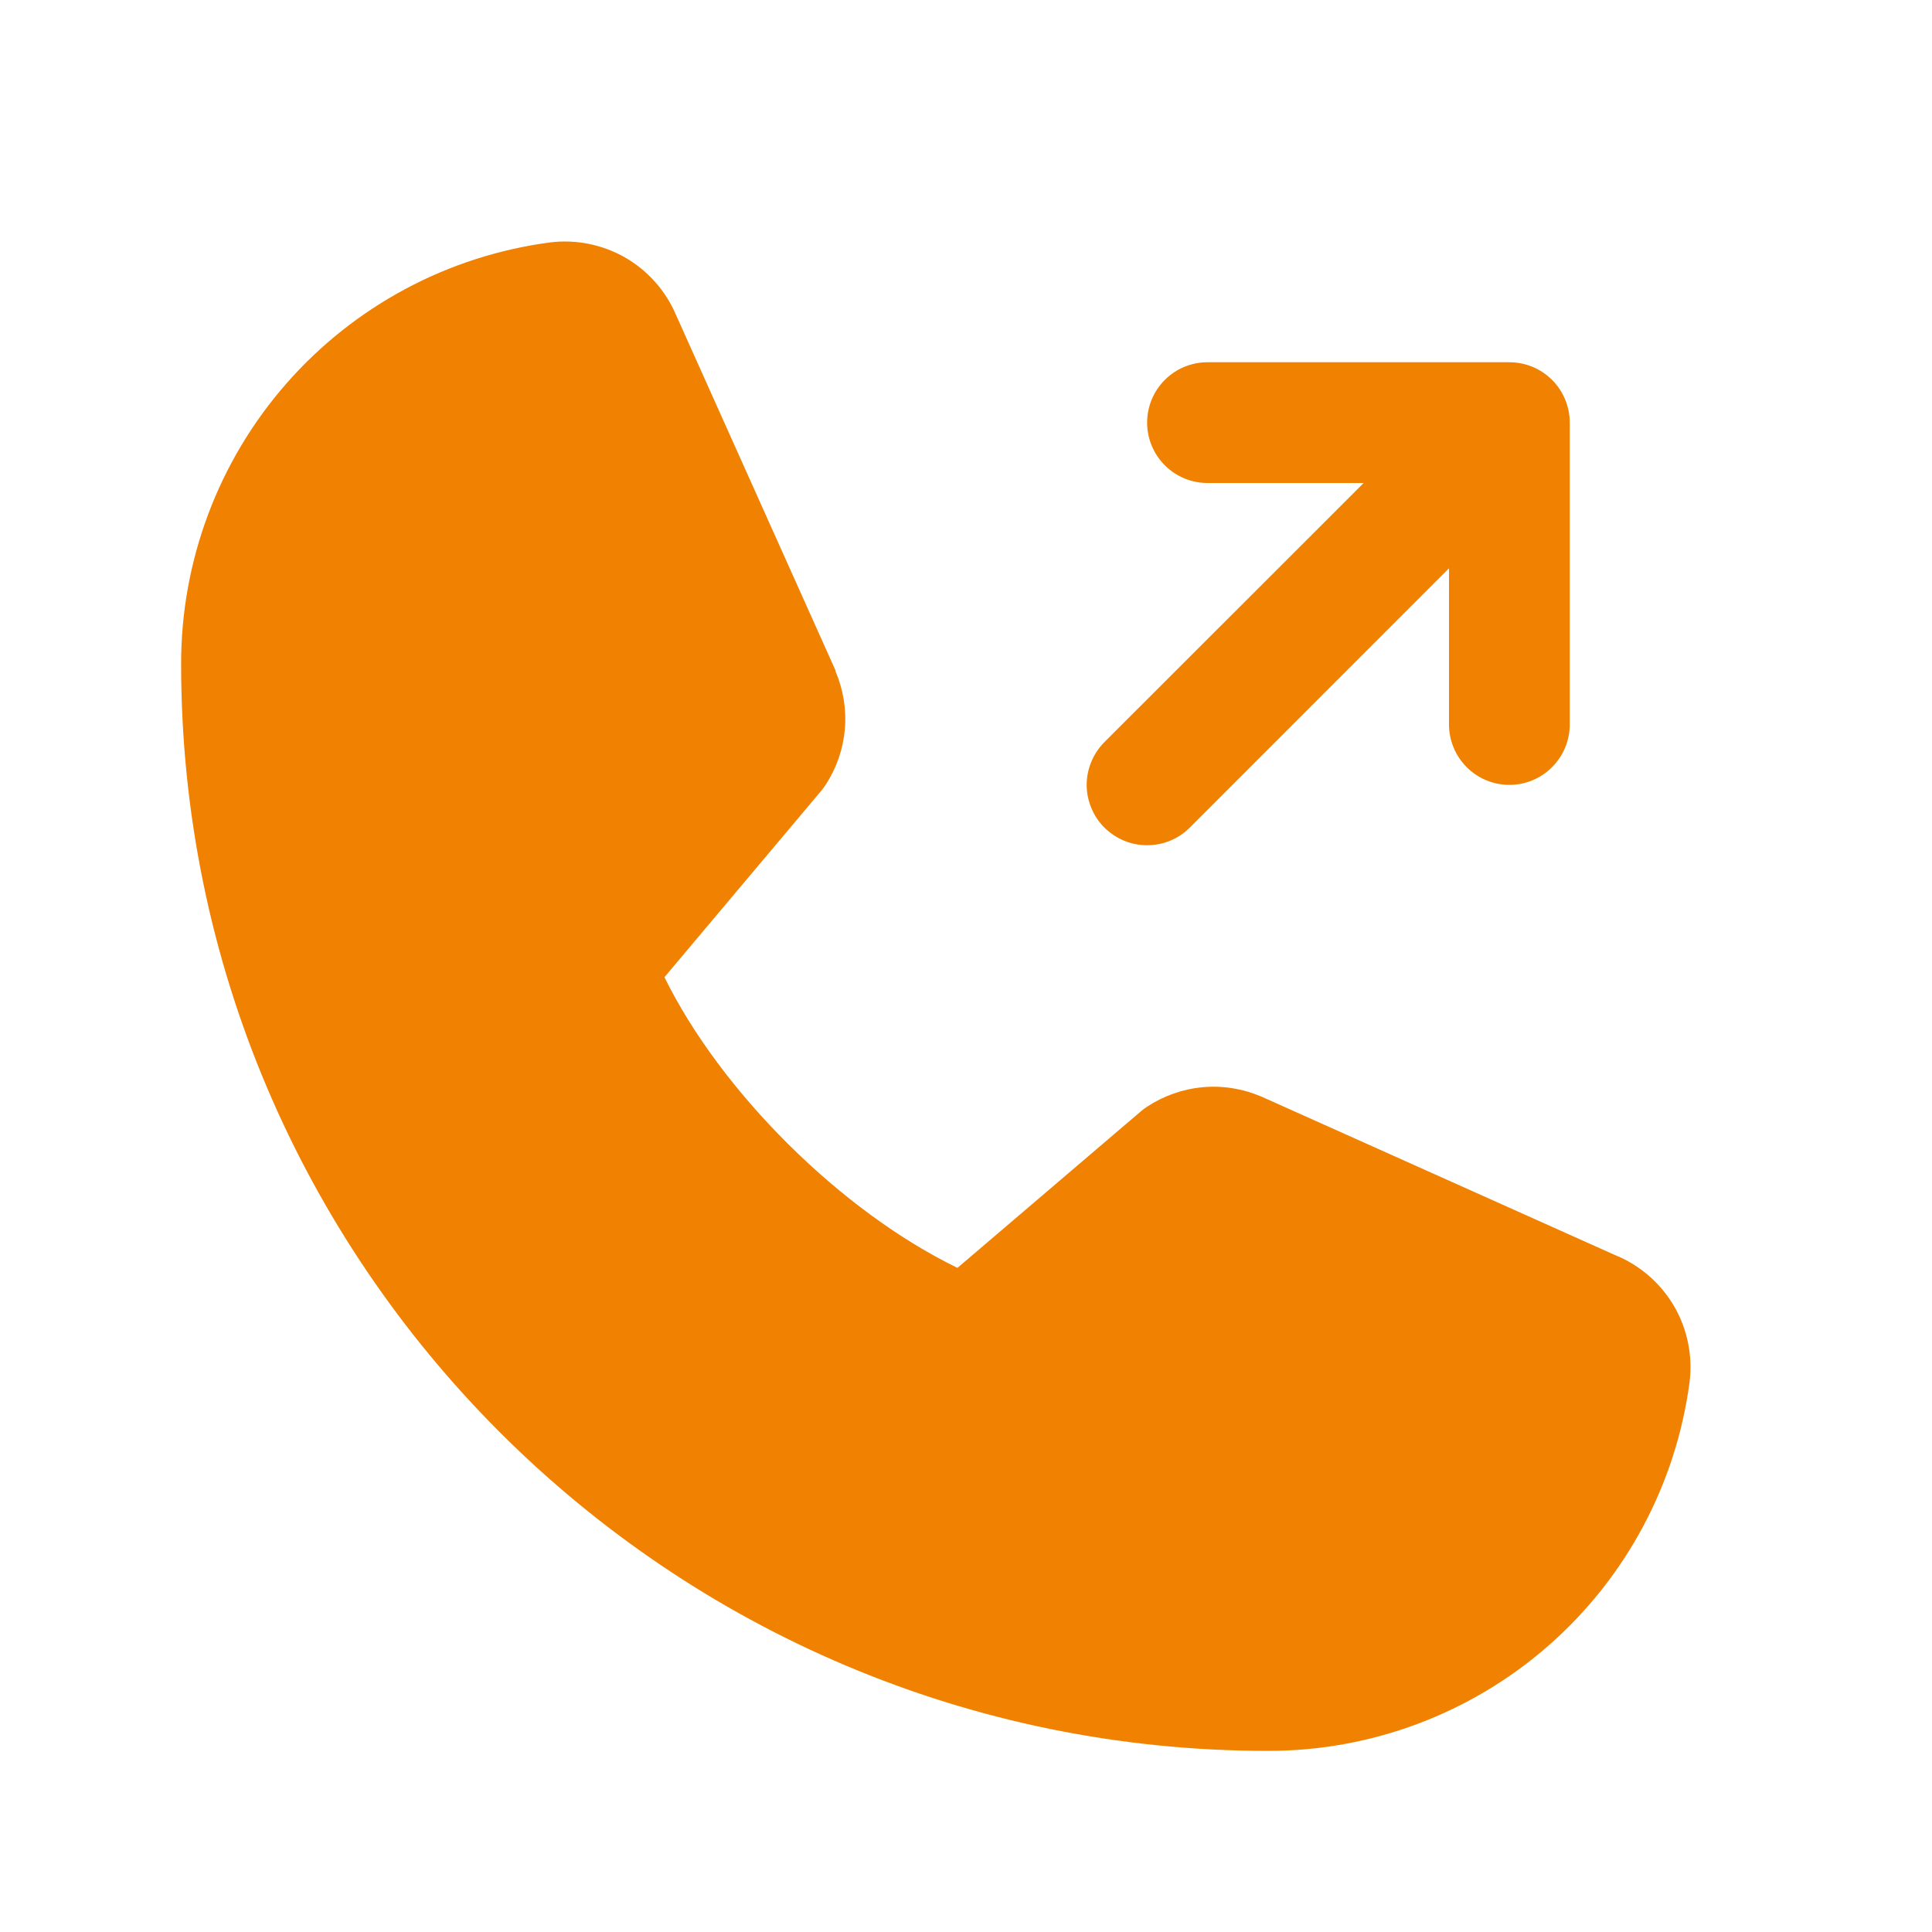 <svg width="24" height="24" viewBox="0 0 24 24" fill="none" xmlns="http://www.w3.org/2000/svg">
<g clip-path="url(#clip0_89_703)">
<path d="M13.719 10.28C13.65 10.211 13.594 10.128 13.557 10.037C13.519 9.946 13.499 9.848 13.499 9.75C13.499 9.651 13.519 9.554 13.557 9.463C13.594 9.372 13.65 9.289 13.719 9.219L16.94 6H15C14.801 6 14.61 5.921 14.47 5.78C14.329 5.639 14.25 5.449 14.25 5.25C14.25 5.051 14.329 4.86 14.47 4.719C14.61 4.579 14.801 4.5 15 4.5H18.75C18.949 4.5 19.14 4.579 19.28 4.719C19.421 4.86 19.5 5.051 19.5 5.25V9C19.5 9.199 19.421 9.389 19.28 9.53C19.14 9.671 18.949 9.75 18.75 9.75C18.551 9.75 18.36 9.671 18.22 9.53C18.079 9.389 18 9.199 18 9V7.06L14.781 10.28C14.711 10.35 14.628 10.405 14.537 10.443C14.446 10.481 14.349 10.5 14.25 10.5C14.151 10.5 14.054 10.481 13.963 10.443C13.872 10.405 13.789 10.35 13.719 10.28ZM20.094 15.605L15.678 13.626L15.666 13.621C15.436 13.523 15.186 13.483 14.938 13.506C14.69 13.529 14.451 13.614 14.243 13.752C14.219 13.768 14.195 13.786 14.173 13.805L11.894 15.75C10.448 15.048 8.956 13.566 8.254 12.139L10.202 9.823C10.221 9.8 10.238 9.776 10.255 9.751C10.391 9.544 10.473 9.307 10.495 9.06C10.516 8.814 10.476 8.566 10.379 8.339V8.328L8.394 3.904C8.266 3.607 8.044 3.359 7.764 3.198C7.483 3.038 7.157 2.972 6.836 3.011C5.566 3.178 4.4 3.802 3.556 4.766C2.712 5.73 2.248 6.969 2.25 8.25C2.25 15.694 8.306 21.75 15.75 21.75C17.031 21.752 18.27 21.288 19.234 20.444C20.198 19.6 20.822 18.434 20.989 17.164C21.028 16.842 20.962 16.517 20.802 16.236C20.641 15.956 20.394 15.734 20.097 15.605H20.094Z" fill="#F18101"/>
</g>
<defs>
<clipPath id="clip0_89_703">
<rect width="24" height="24" fill="white"/>
</clipPath>
</defs>
</svg>
